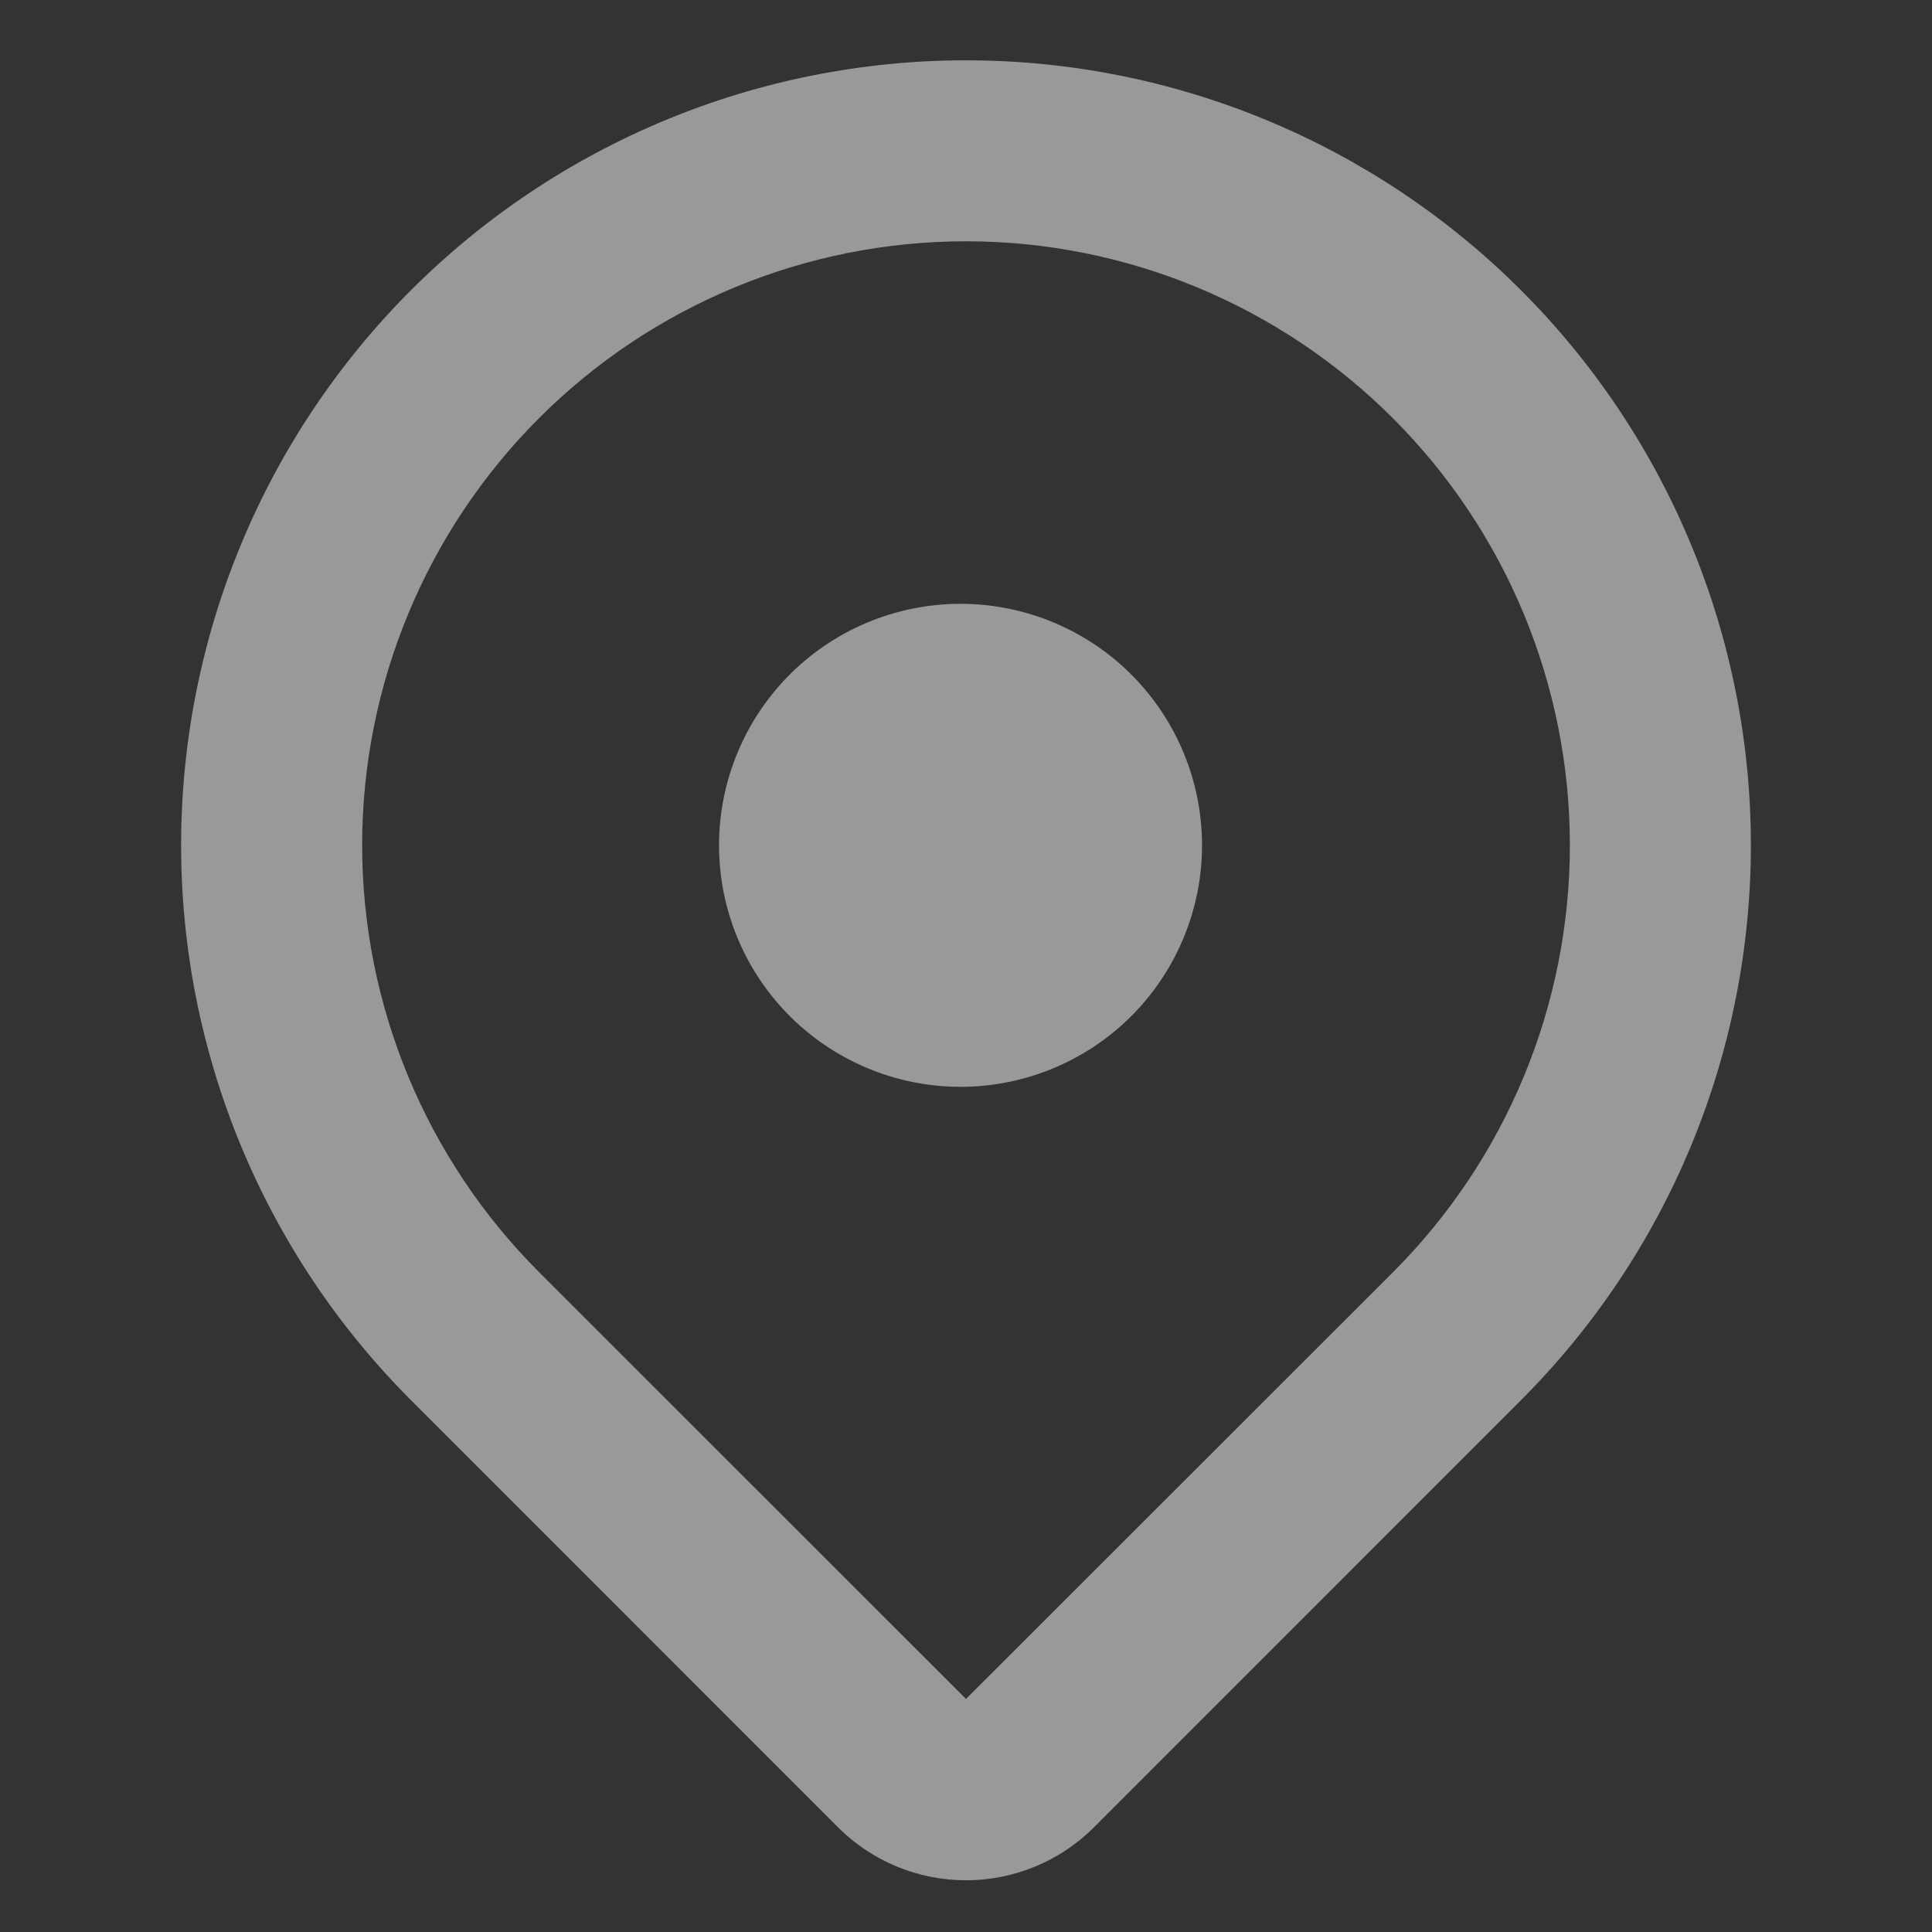 <svg width="55" height="55" viewBox="0 0 55 55" fill="none" xmlns="http://www.w3.org/2000/svg">
<rect x="0" y="0" width="55" height="55" fill="#333333" stroke="none"/>
<g opacity="0.5">
<path d="M43.298 39.861L31.147 52.016C30.668 52.495 30.1 52.876 29.474 53.135C28.848 53.394 28.177 53.528 27.5 53.528C26.822 53.528 26.152 53.394 25.526 53.135C24.9 52.876 24.331 52.495 23.853 52.016L11.701 39.861C9.626 37.786 7.98 35.323 6.857 32.613C5.734 29.902 5.156 26.996 5.156 24.062C5.156 21.128 5.733 18.222 6.856 15.511C7.979 12.8 9.625 10.337 11.699 8.262C13.774 6.187 16.237 4.541 18.948 3.418C21.659 2.295 24.564 1.717 27.499 1.717C30.433 1.717 33.338 2.294 36.049 3.417C38.76 4.54 41.224 6.186 43.298 8.26C45.374 10.335 47.02 12.798 48.143 15.509C49.266 18.221 49.844 21.126 49.844 24.061C49.844 26.995 49.266 29.901 48.143 32.612C47.02 35.323 45.374 37.786 43.298 39.861ZM39.655 11.908C36.431 8.684 32.059 6.869 27.5 6.869C22.941 6.869 18.569 8.68 15.345 11.904C12.121 15.128 10.31 19.5 10.31 24.059C10.31 28.618 12.121 32.99 15.345 36.214L27.5 48.366L39.655 36.218C41.251 34.621 42.518 32.727 43.382 30.641C44.246 28.555 44.691 26.32 44.691 24.062C44.691 21.805 44.246 19.57 43.382 17.484C42.518 15.399 41.251 13.504 39.655 11.908ZM27.5 30.938C26.584 30.958 25.674 30.796 24.822 30.46C23.97 30.124 23.194 29.621 22.539 28.981C21.884 28.341 21.363 27.576 21.008 26.732C20.653 25.888 20.47 24.982 20.469 24.066C20.469 23.15 20.652 22.244 21.007 21.399C21.362 20.555 21.882 19.791 22.536 19.15C23.191 18.51 23.967 18.006 24.819 17.67C25.67 17.334 26.581 17.171 27.496 17.191C29.293 17.231 31.002 17.972 32.259 19.256C33.515 20.541 34.219 22.266 34.219 24.062C34.22 25.859 33.517 27.585 32.261 28.87C31.005 30.155 29.296 30.897 27.5 30.938Z" fill="white"/>
</g>
</svg>
